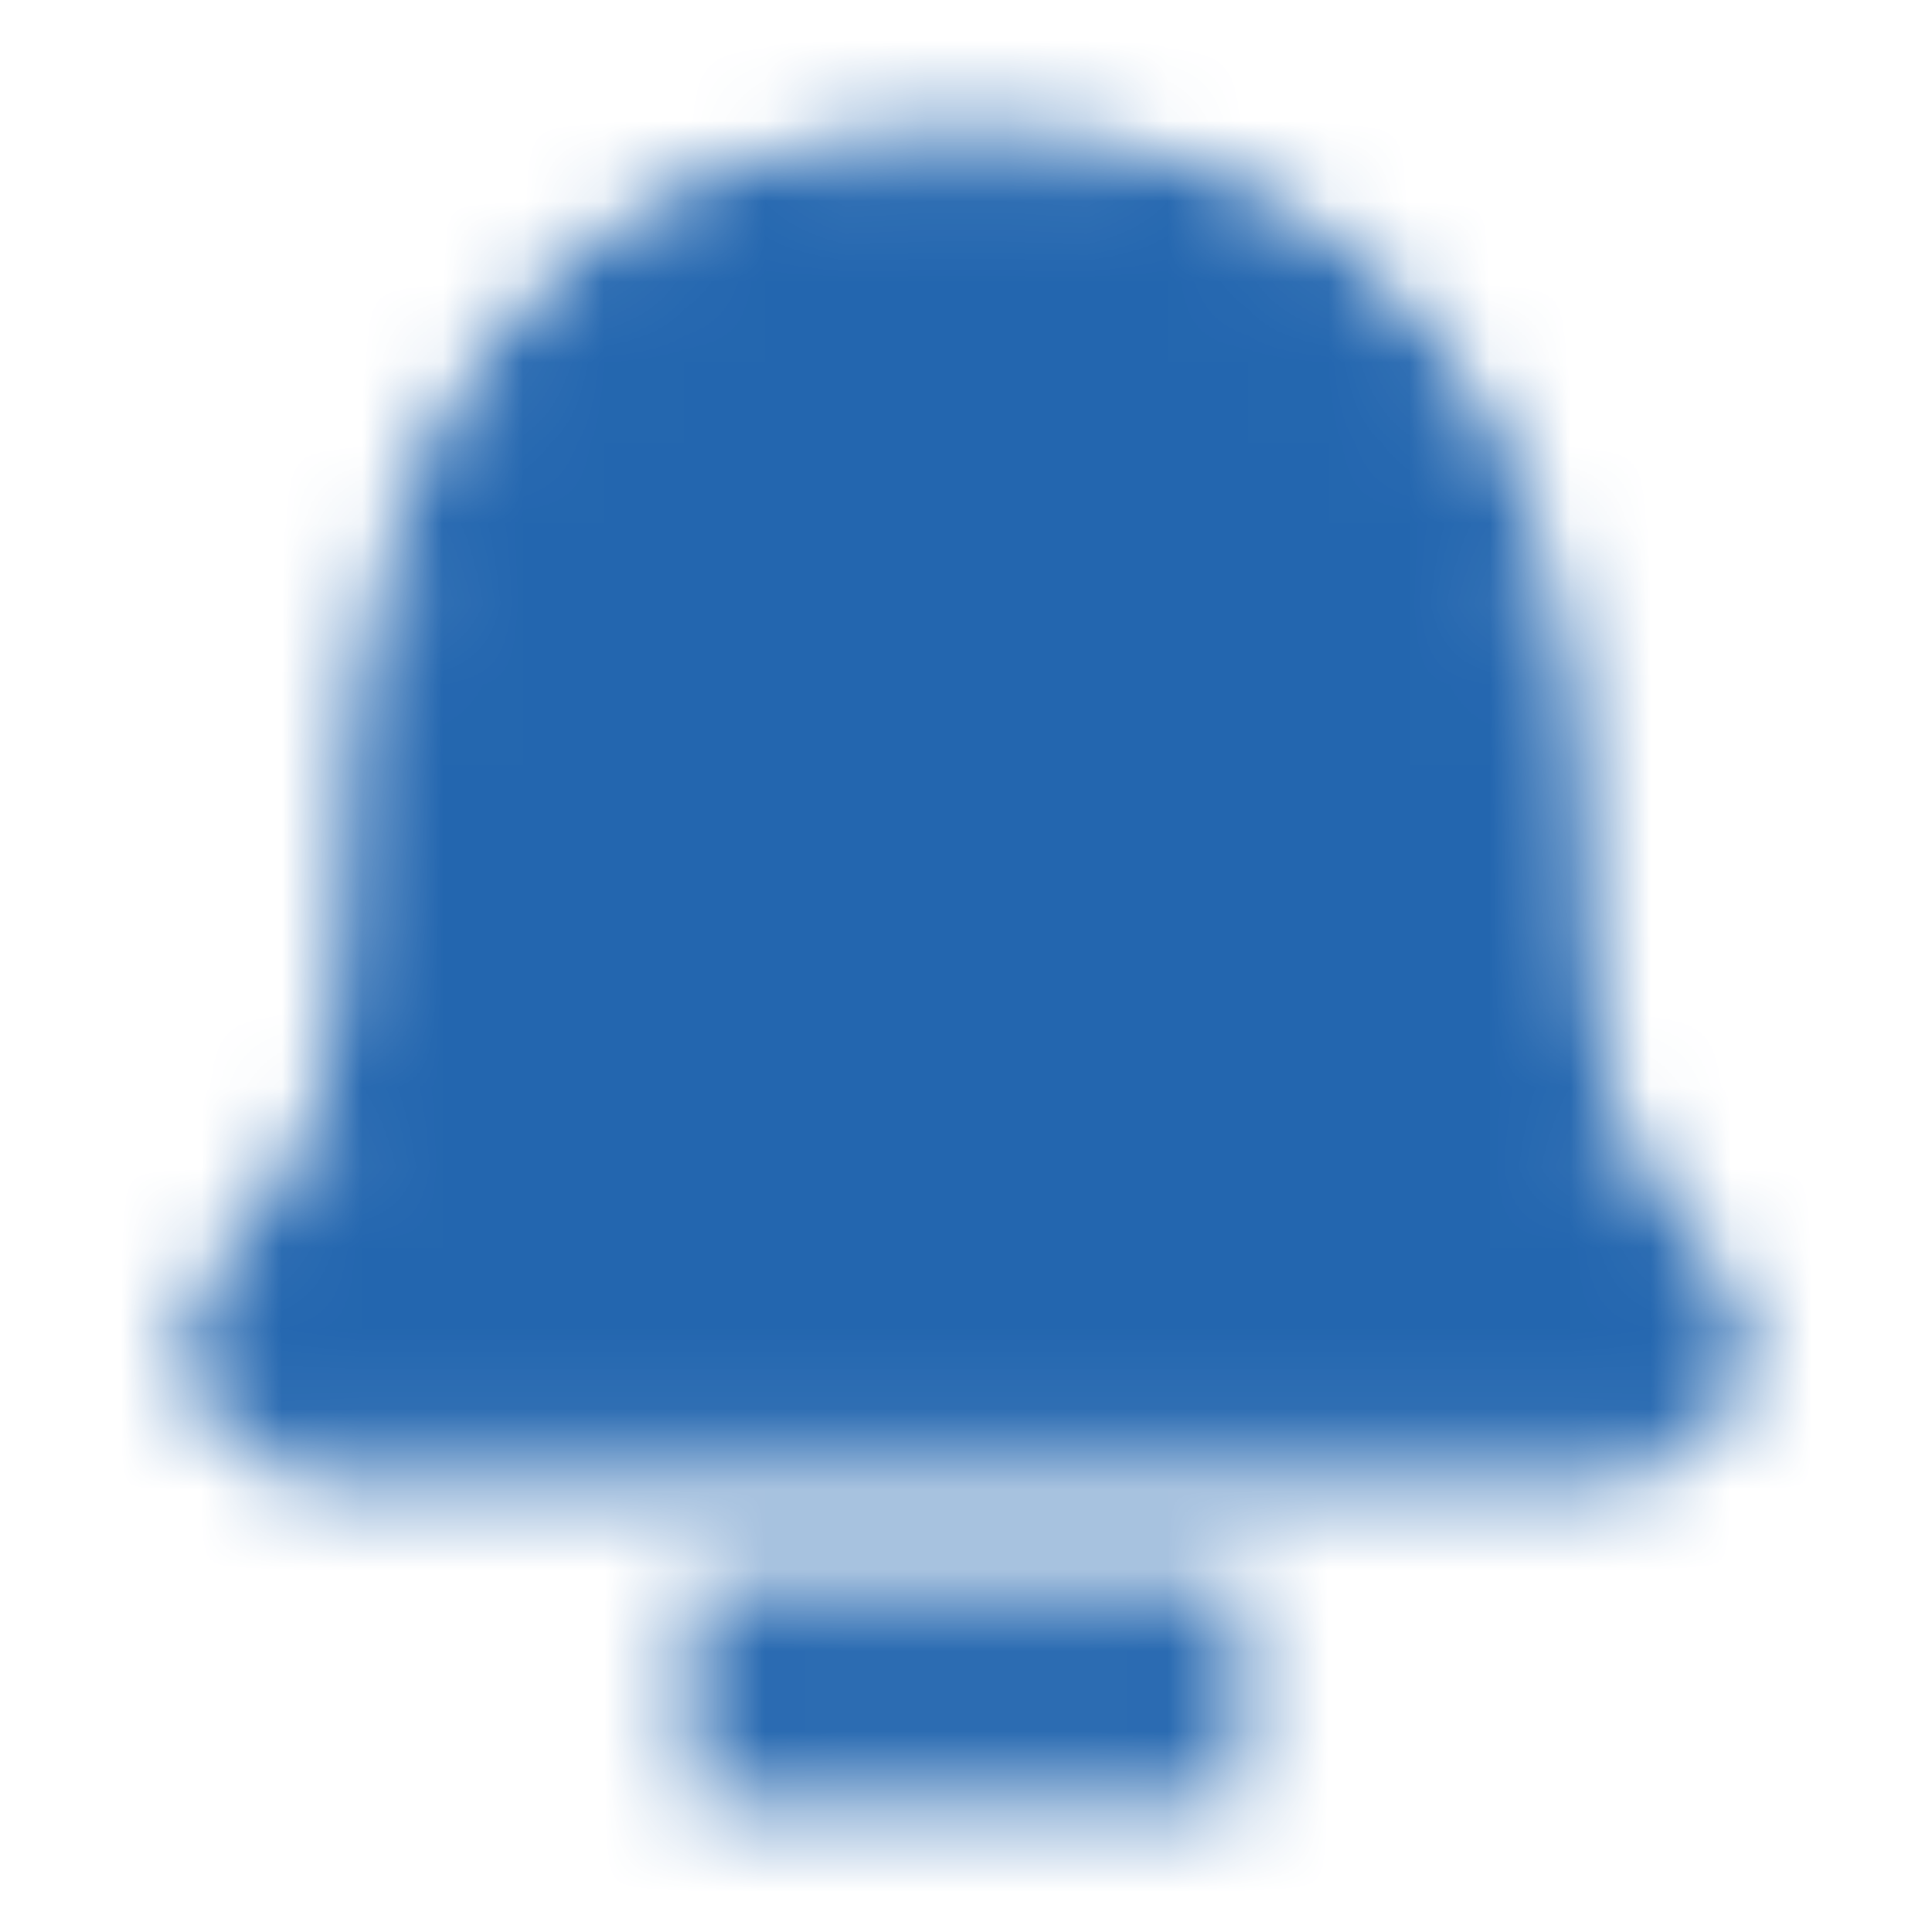 <svg width="24" height="24" viewBox="0 0 24 24" fill="none" xmlns="http://www.w3.org/2000/svg">
<mask id="mask0_51_605" style="mask-type:alpha" maskUnits="userSpaceOnUse" x="0" y="0" width="24" height="24">
<path fill-rule="evenodd" clip-rule="evenodd" d="M12 2.1C9.775 2.1 7.945 2.888 6.688 4.374C5.448 5.84 4.85 7.883 4.85 10.25L4.85 11C4.85 13.465 4.167 14.925 3.193 15.868C2.812 16.238 2.772 16.75 2.909 17.126C3.047 17.509 3.427 17.9 3.999 17.9H20C20.572 17.9 20.952 17.509 21.091 17.126C21.227 16.75 21.188 16.238 20.806 15.868C19.833 14.925 19.15 13.465 19.15 11L19.15 10.25C19.15 7.883 18.552 5.84 17.312 4.374C16.054 2.888 14.225 2.1 12 2.1Z" fill="#171719"/>
<path d="M9.1 20.1V21.9H14.9V20.1H9.1Z" fill="#171719"/>
<path fill-rule="evenodd" clip-rule="evenodd" d="M12 2.1C9.775 2.1 7.945 2.888 6.688 4.374C5.448 5.84 4.85 7.883 4.85 10.25L4.85 11C4.85 13.465 4.167 14.925 3.193 15.868C2.812 16.238 2.772 16.75 2.909 17.126C3.047 17.509 3.427 17.9 3.999 17.9H20C20.572 17.9 20.952 17.509 21.091 17.126C21.227 16.75 21.188 16.238 20.806 15.868C19.833 14.925 19.15 13.465 19.15 11L19.15 10.25C19.15 7.883 18.552 5.84 17.312 4.374C16.054 2.888 14.225 2.1 12 2.1Z" stroke="#171719"/>
<path d="M9.1 20.1V21.9H14.9V20.1H9.1Z" stroke="#171719"/>
</mask>
<g mask="url(#mask0_51_605)">
<rect width="24" height="24" fill="#2366AF"/>
</g>
</svg>
